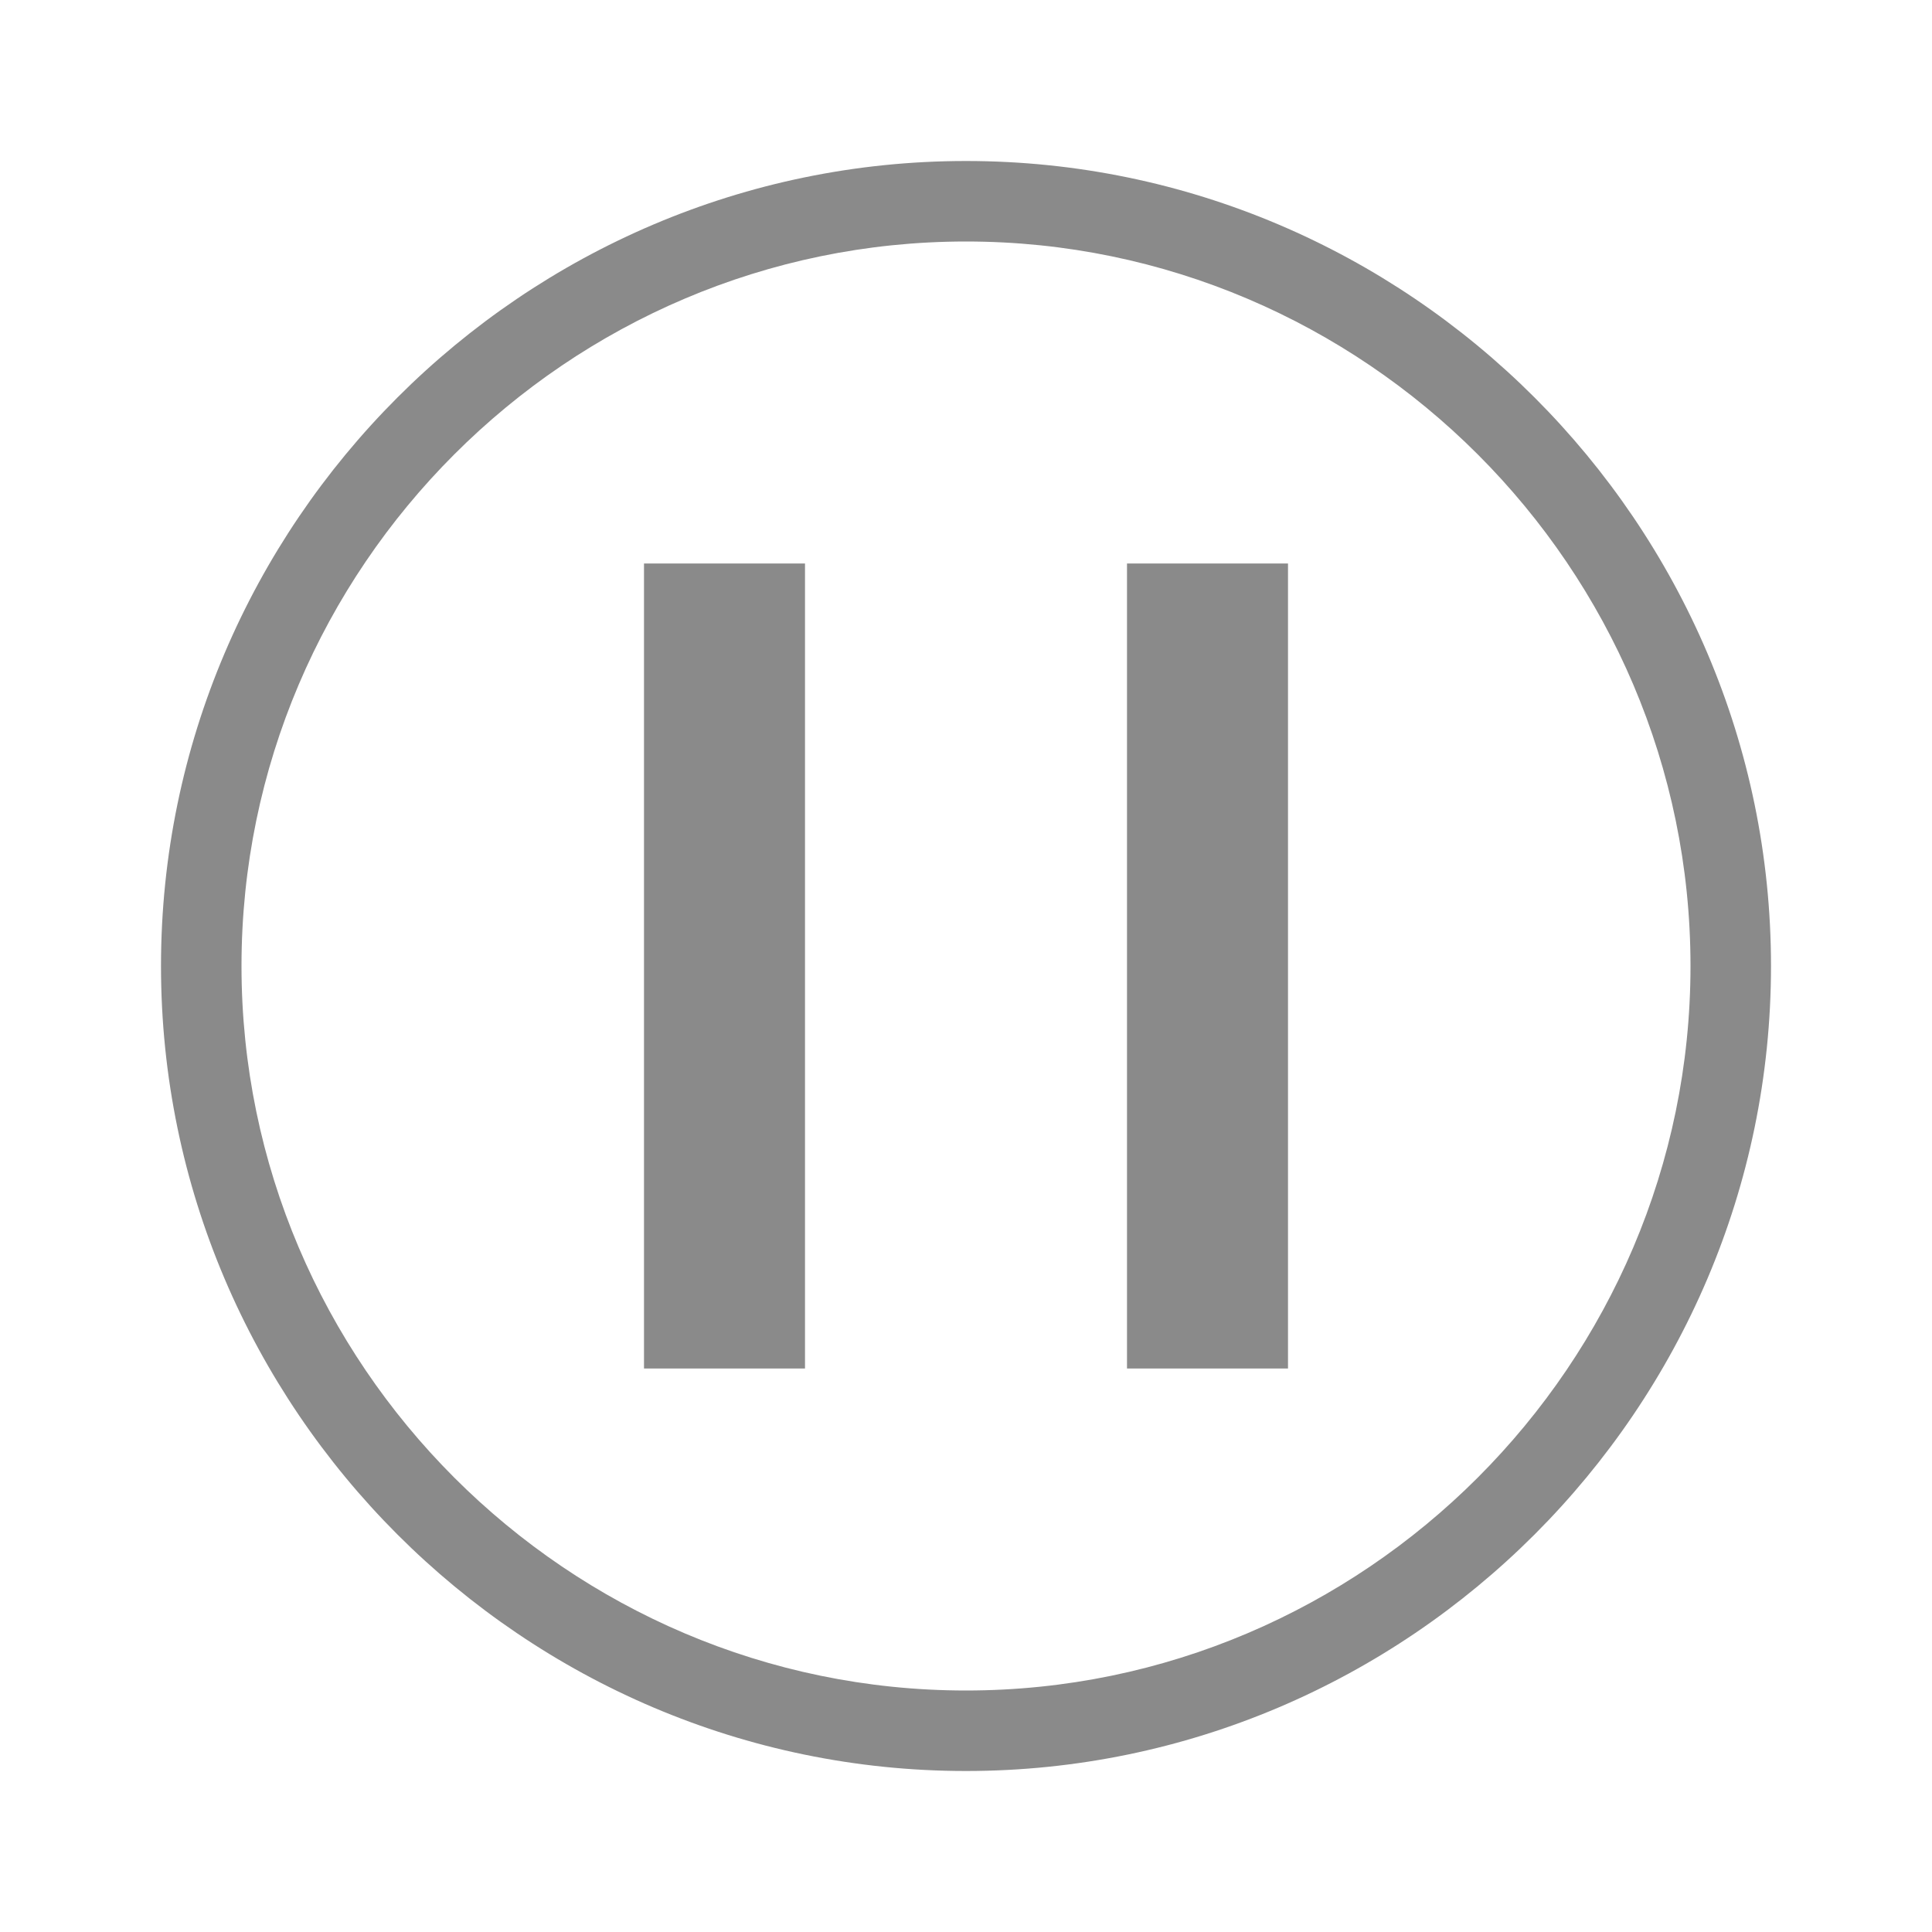 <?xml version="1.0" standalone="no"?><!DOCTYPE svg PUBLIC "-//W3C//DTD SVG 1.1//EN" "http://www.w3.org/Graphics/SVG/1.1/DTD/svg11.dtd"><svg t="1547910220411" class="icon" style="" viewBox="0 0 1024 1024" version="1.1" xmlns="http://www.w3.org/2000/svg" p-id="2146" xmlns:xlink="http://www.w3.org/1999/xlink" width="200" height="200"><defs><style type="text/css"></style></defs><path d="M512 85.333C277.333 85.333 85.333 277.333 85.333 512s192 426.667 426.667 426.667 426.667-192 426.667-426.667S746.667 85.333 512 85.333z m0 810.667c-211.2 0-384-172.8-384-384S300.8 128 512 128s384 172.8 384 384-172.8 384-384 384z" p-id="2147" fill="#8a8a8a"></path><path d="M341.333 298.667h85.333v426.667h-85.333zM597.333 298.667h85.333v426.667h-85.333z" p-id="2148" fill="#8a8a8a"></path></svg>